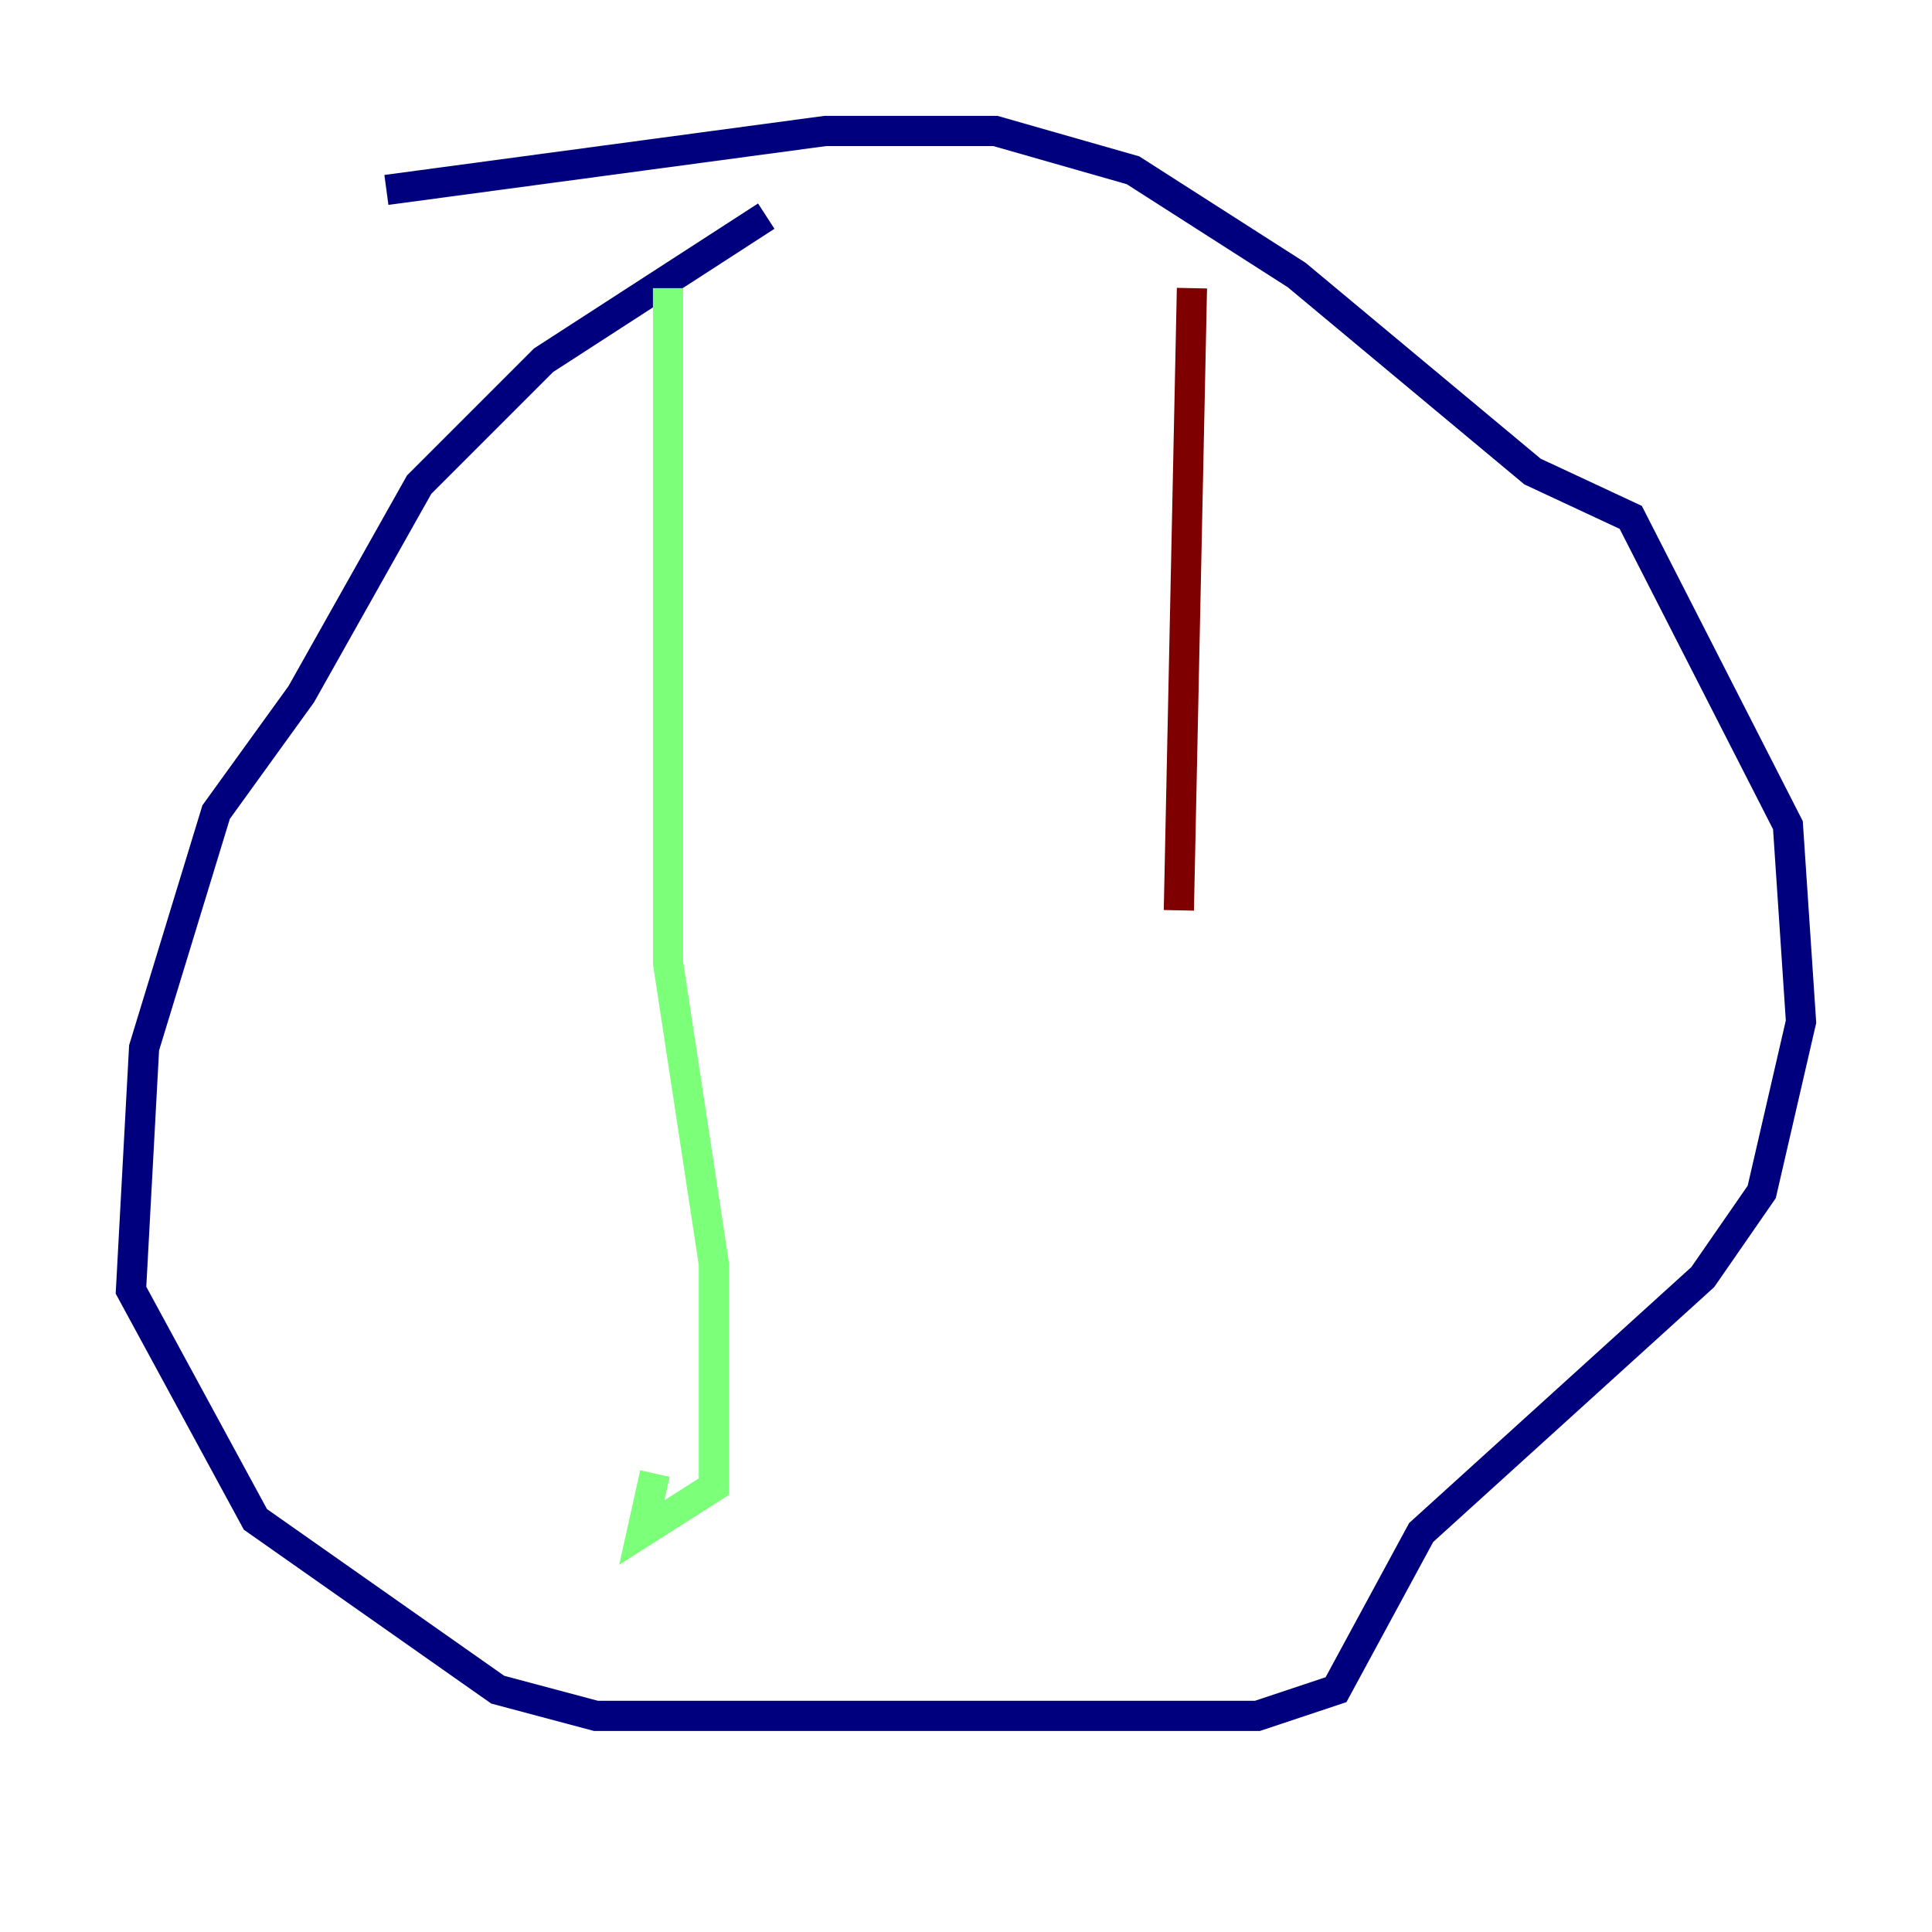 <?xml version="1.0" encoding="utf-8" ?>
<svg baseProfile="tiny" height="128" version="1.2" viewBox="0,0,128,128" width="128" xmlns="http://www.w3.org/2000/svg" xmlns:ev="http://www.w3.org/2001/xml-events" xmlns:xlink="http://www.w3.org/1999/xlink"><defs /><polyline fill="none" points="50.766,14.319 36.014,23.864 27.77,32.108 19.959,45.993 14.319,53.803 9.546,69.424 8.678,85.478 16.922,100.664 32.976,111.946 39.485,113.681 83.308,113.681 88.515,111.946 94.156,101.532 112.814,84.61 116.719,78.969 119.322,67.688 118.454,54.671 108.041,34.278 101.532,31.241 85.912,18.224 75.064,11.281 65.953,8.678 54.671,8.678 25.6,12.583" stroke="#00007f" stroke-width="2" /><polyline fill="none" points="44.258,19.091 44.258,63.783 47.295,83.742 47.295,98.495 42.522,101.532 43.39,97.627" stroke="#7cff79" stroke-width="2" /><polyline fill="none" points="78.969,19.091 78.102,60.312" stroke="#7f0000" stroke-width="2" /></svg>